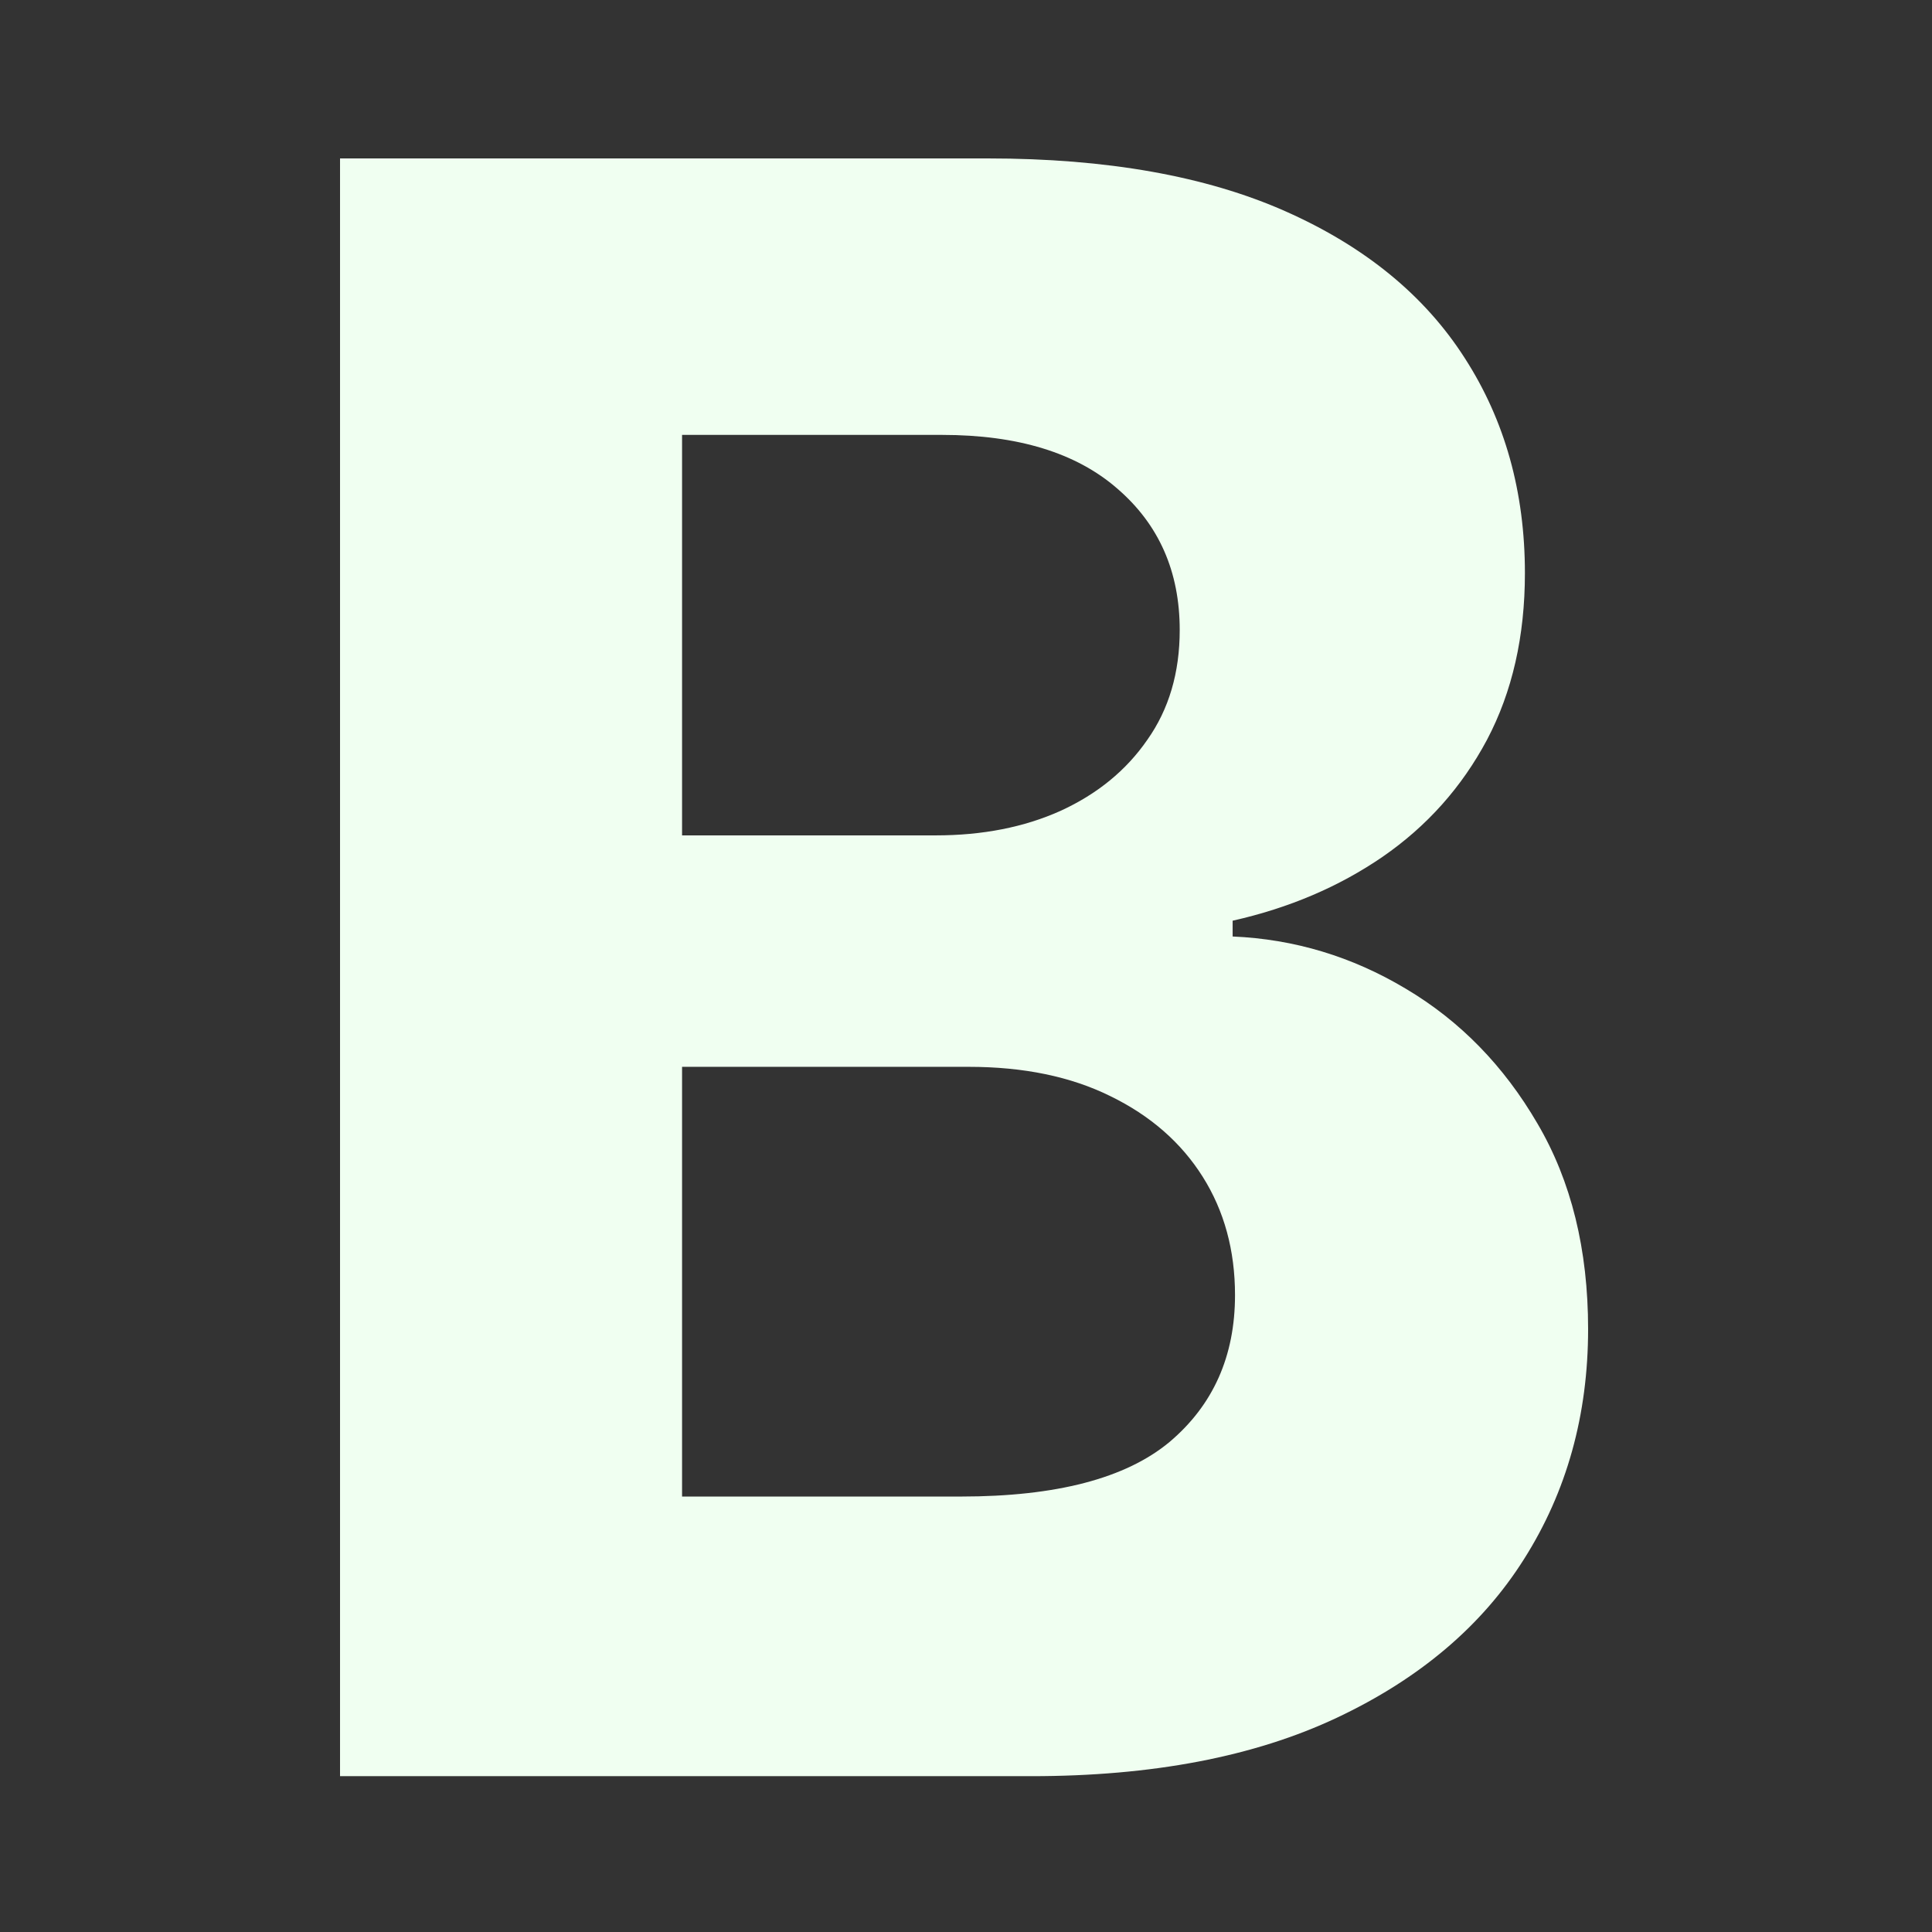 <svg width="500" height="500" viewBox="0 0 500 500" fill="none" xmlns="http://www.w3.org/2000/svg">
<rect x="0" y="0" width="500" height="500" fill="#333333" stroke="none"/>
<path d="M88 459.673V41H255.633C286.434 41 312.124 45.566 332.703 54.697C353.282 63.828 368.751 76.503 379.109 92.721C389.467 108.803 394.646 127.338 394.646 148.326C394.646 164.68 391.375 179.059 384.833 191.461C378.291 203.727 369.296 213.812 357.848 221.716C346.536 229.485 333.589 235.004 319.006 238.275V242.364C334.952 243.045 349.875 247.543 363.777 255.856C377.814 264.17 389.194 275.822 397.916 290.814C406.639 305.669 411 323.386 411 343.966C411 366.181 405.48 386.01 394.441 403.455C383.538 420.763 367.388 434.46 345.991 444.546C324.594 454.631 298.223 459.673 266.877 459.673H88ZM176.518 387.305H248.682C273.35 387.305 291.34 382.603 302.652 373.199C313.964 363.659 319.62 350.985 319.62 335.175C319.62 323.591 316.826 313.369 311.238 304.511C305.65 295.652 297.677 288.701 287.32 283.659C277.098 278.616 264.9 276.095 250.727 276.095H176.518V387.305ZM176.518 216.197H242.14C254.27 216.197 265.037 214.084 274.44 209.859C283.981 205.498 291.476 199.365 296.928 191.461C302.516 183.556 305.309 174.084 305.309 163.045C305.309 147.917 299.926 135.719 289.159 126.452C278.529 117.184 263.401 112.551 243.776 112.551H176.518V216.197Z" fill="#F0FFF1"/>
</svg>
